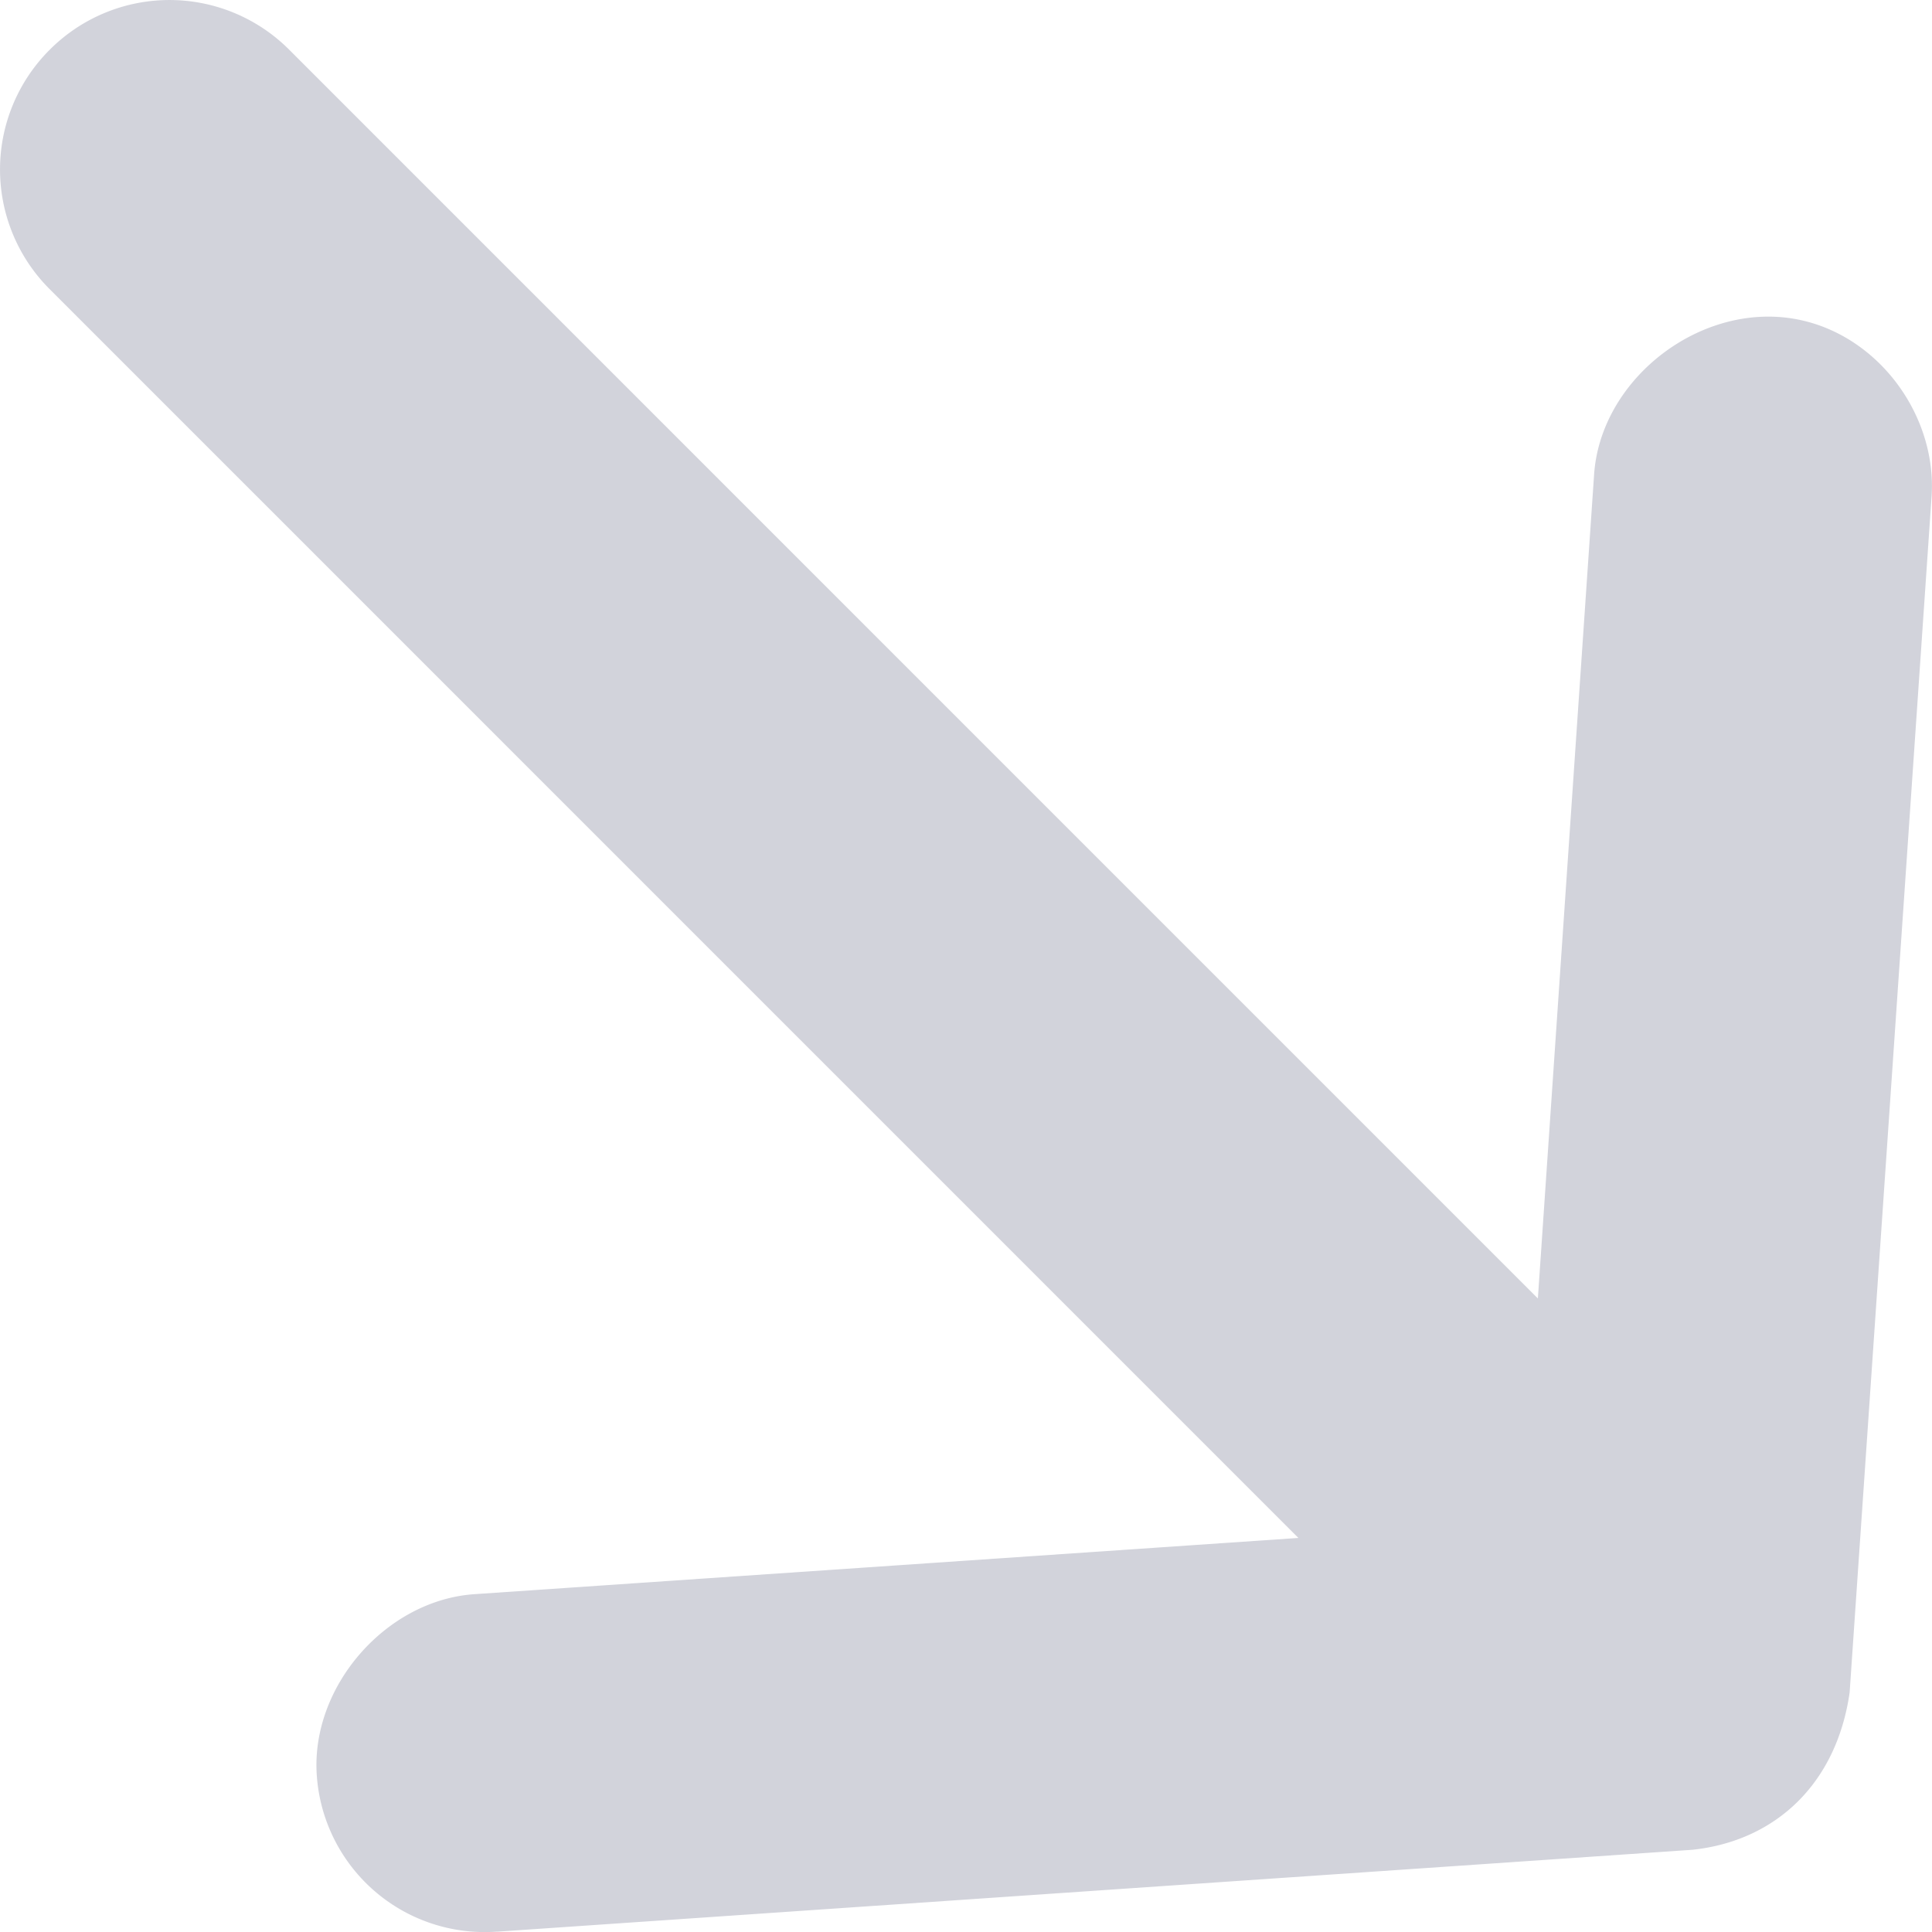 <svg width="25" height="25" viewBox="0 0 25 25" xmlns="http://www.w3.org/2000/svg"><title>ic_arrow_down</title><path d="M6.432 24.995a2.177 2.177 0 0 1-2.333-2.026c-.078-1.143.891-2.258 2.034-2.34l10.668-.728L.638 3.737A2.188 2.188 0 0 1 .643.644 2.188 2.188 0 0 1 3.737.638L19.9 16.802l.728-10.668c.082-1.144 1.195-2.084 2.34-2.035 1.2.051 2.108 1.19 2.026 2.333l-1.06 15.47c-.17 1.183-.962 1.92-2.033 2.034l-15.47 1.06z" fill="#D2D3DB" fill-rule="nonzero"/></svg>
